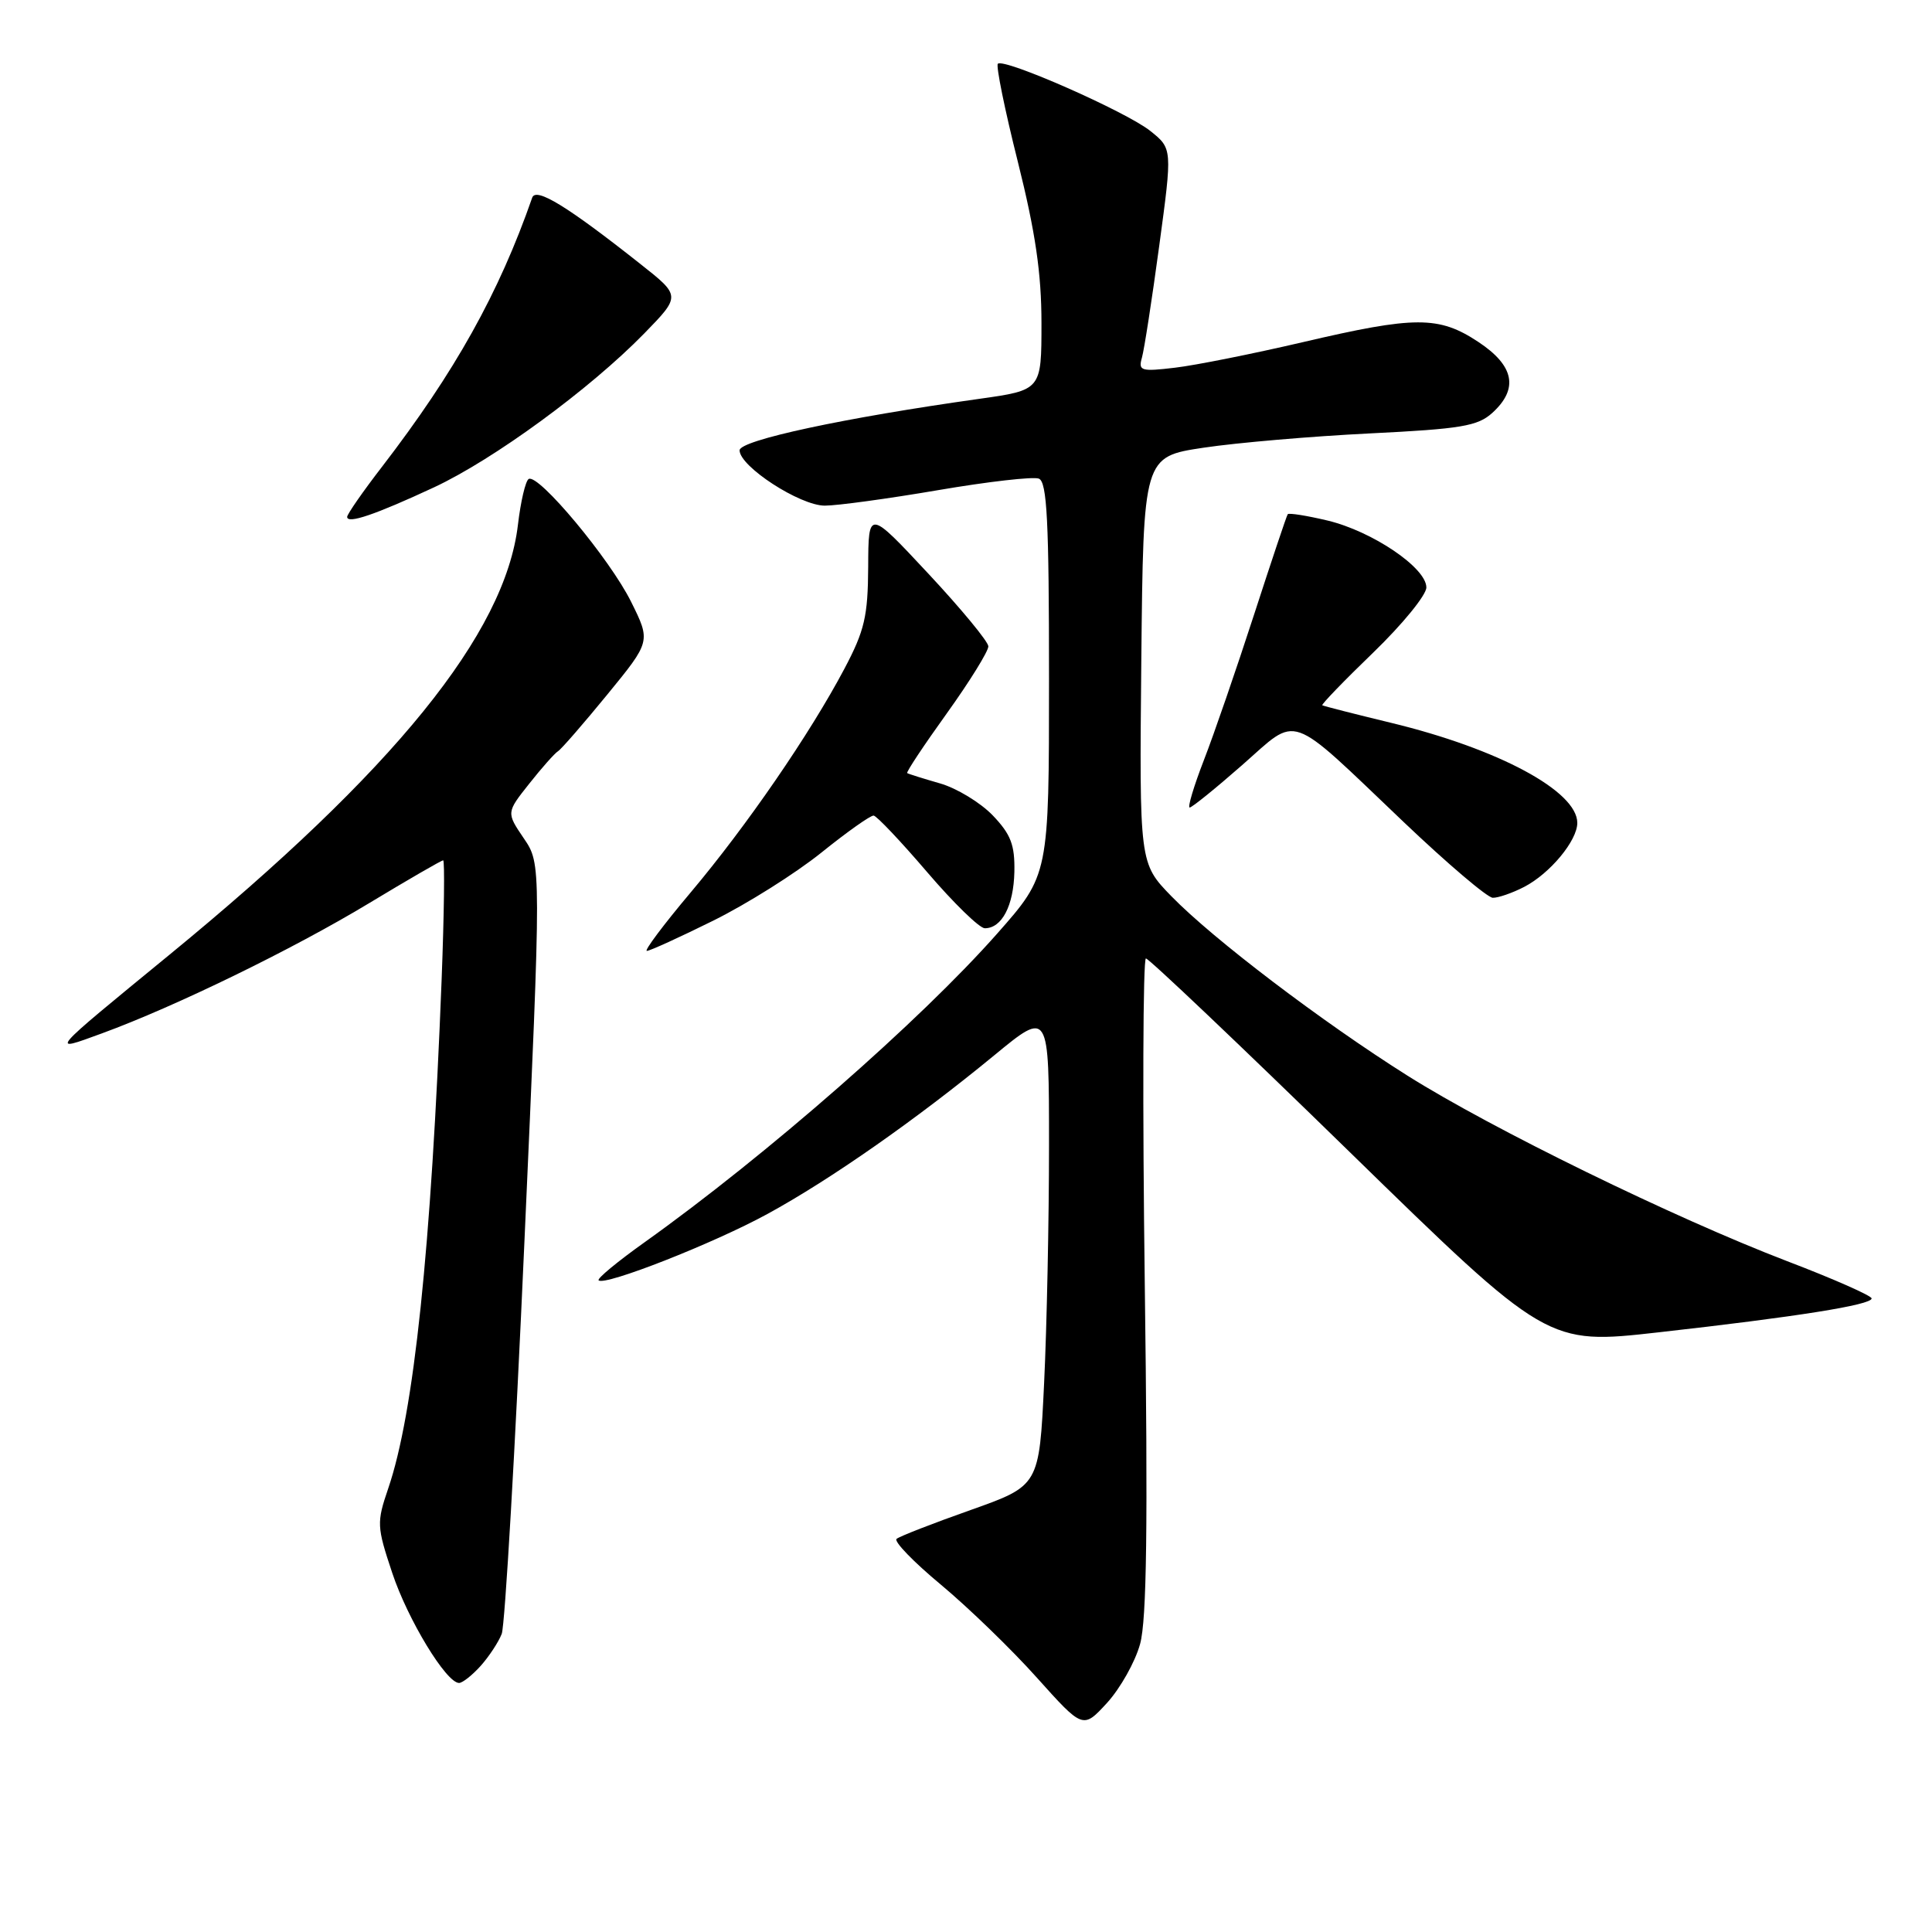 <?xml version="1.0" encoding="UTF-8" standalone="no"?>
<!DOCTYPE svg PUBLIC "-//W3C//DTD SVG 1.1//EN" "http://www.w3.org/Graphics/SVG/1.1/DTD/svg11.dtd" >
<svg xmlns="http://www.w3.org/2000/svg" xmlns:xlink="http://www.w3.org/1999/xlink" version="1.1" viewBox="0 0 256 256">
 <g >
 <path fill="currentColor"
d=" M 151.07 217.83 C 151.95 214.63 152.11 202.18 151.69 170.25 C 151.38 146.46 151.45 127.00 151.84 127.00 C 152.23 127.00 164.36 138.52 178.79 152.60 C 205.03 178.20 205.03 178.20 219.77 176.54 C 238.04 174.49 248.00 172.91 248.00 172.05 C 248.00 171.69 242.94 169.45 236.75 167.09 C 221.83 161.37 197.67 149.57 186.50 142.53 C 175.14 135.37 160.78 124.46 155.23 118.77 C 150.97 114.39 150.97 114.39 151.23 87.45 C 151.50 60.52 151.50 60.52 159.50 59.32 C 163.90 58.66 173.80 57.81 181.50 57.43 C 193.62 56.83 195.80 56.47 197.75 54.70 C 201.25 51.51 200.65 48.46 195.89 45.31 C 190.65 41.84 187.53 41.85 172.58 45.35 C 166.02 46.88 158.43 48.40 155.71 48.72 C 151.19 49.26 150.81 49.14 151.31 47.40 C 151.61 46.36 152.64 39.69 153.60 32.60 C 155.35 19.69 155.35 19.69 152.42 17.35 C 149.25 14.81 133.01 7.65 132.22 8.45 C 131.95 8.71 133.14 14.56 134.87 21.44 C 137.20 30.76 138.00 36.21 138.00 42.82 C 138.00 51.69 138.00 51.69 129.75 52.85 C 111.87 55.36 98.00 58.34 98.00 59.67 C 98.00 61.81 106.00 67.00 109.29 67.00 C 110.93 67.00 117.68 66.08 124.29 64.95 C 130.90 63.82 136.91 63.13 137.65 63.42 C 138.74 63.84 139.00 69.03 139.00 89.93 C 139.00 115.93 139.00 115.93 132.12 123.72 C 121.96 135.22 101.58 153.07 85.42 164.60 C 81.84 167.15 79.09 169.42 79.32 169.65 C 80.10 170.44 94.58 164.75 101.72 160.84 C 110.05 156.29 121.37 148.37 131.75 139.83 C 139.00 133.86 139.00 133.86 139.00 151.77 C 139.00 161.62 138.71 175.80 138.35 183.27 C 137.70 196.86 137.70 196.86 128.60 200.09 C 123.59 201.86 119.18 203.58 118.80 203.91 C 118.41 204.24 121.06 206.98 124.70 210.00 C 128.33 213.03 134.05 218.56 137.40 222.31 C 143.50 229.11 143.50 229.11 146.69 225.64 C 148.44 223.72 150.42 220.21 151.07 217.83 Z  M 63.68 220.75 C 64.79 219.51 66.05 217.60 66.48 216.50 C 66.91 215.40 68.27 192.00 69.49 164.50 C 71.73 114.50 71.73 114.50 69.41 111.09 C 67.09 107.67 67.09 107.67 70.12 103.85 C 71.78 101.75 73.50 99.81 73.94 99.54 C 74.38 99.27 77.32 95.88 80.48 92.02 C 86.23 84.99 86.23 84.99 83.63 79.75 C 80.82 74.08 71.32 62.69 70.05 63.47 C 69.63 63.73 68.99 66.46 68.63 69.53 C 66.93 83.96 52.27 102.06 22.50 126.47 C 6.27 139.78 6.52 139.48 13.50 136.93 C 23.20 133.38 38.80 125.78 48.90 119.68 C 54.07 116.56 58.49 114.00 58.72 114.00 C 58.94 114.00 58.85 121.09 58.52 129.75 C 57.13 165.59 54.85 187.27 51.44 197.23 C 49.90 201.75 49.92 202.26 51.97 208.41 C 54.03 214.61 59.13 223.00 60.83 223.00 C 61.28 223.00 62.56 221.99 63.68 220.75 Z  M 94.53 121.98 C 98.99 119.77 105.42 115.72 108.83 112.98 C 112.23 110.24 115.35 108.03 115.76 108.07 C 116.16 108.10 119.36 111.48 122.86 115.57 C 126.36 119.66 129.79 123.00 130.49 123.00 C 132.75 123.00 134.31 120.02 134.41 115.53 C 134.48 111.95 133.95 110.56 131.54 108.04 C 129.91 106.35 126.76 104.43 124.54 103.80 C 122.32 103.16 120.37 102.55 120.21 102.44 C 120.04 102.33 122.41 98.77 125.46 94.52 C 128.51 90.27 130.98 86.27 130.96 85.64 C 130.95 85.02 127.36 80.67 123.00 76.00 C 115.07 67.50 115.07 67.50 115.04 75.11 C 115.00 81.66 114.57 83.54 111.89 88.61 C 107.34 97.21 98.97 109.40 91.52 118.25 C 87.93 122.51 85.32 126.00 85.71 126.00 C 86.10 126.00 90.07 124.19 94.53 121.98 Z  M 201.96 117.52 C 205.38 115.75 209.00 111.39 209.00 109.04 C 209.00 104.83 198.54 99.21 184.29 95.77 C 179.46 94.60 175.37 93.56 175.21 93.45 C 175.06 93.35 178.09 90.20 181.96 86.47 C 185.83 82.73 189.00 78.85 189.00 77.84 C 189.00 75.24 181.86 70.41 175.93 68.98 C 173.16 68.32 170.77 67.94 170.63 68.14 C 170.48 68.34 168.47 74.35 166.15 81.50 C 163.83 88.65 160.85 97.31 159.51 100.75 C 158.18 104.19 157.34 107.00 157.64 107.00 C 157.94 107.00 161.07 104.47 164.59 101.38 C 172.18 94.72 170.42 94.10 186.00 108.93 C 191.78 114.43 197.08 118.94 197.80 118.96 C 198.51 118.98 200.39 118.33 201.96 117.52 Z  M 57.50 64.58 C 65.43 60.88 78.14 51.58 85.36 44.19 C 90.21 39.21 90.21 39.21 84.88 35.00 C 75.16 27.31 71.02 24.78 70.52 26.19 C 66.11 38.85 60.28 49.29 50.61 61.86 C 48.07 65.15 46.00 68.14 46.00 68.49 C 46.00 69.47 49.74 68.19 57.50 64.58 Z "/>
</g>
</svg>